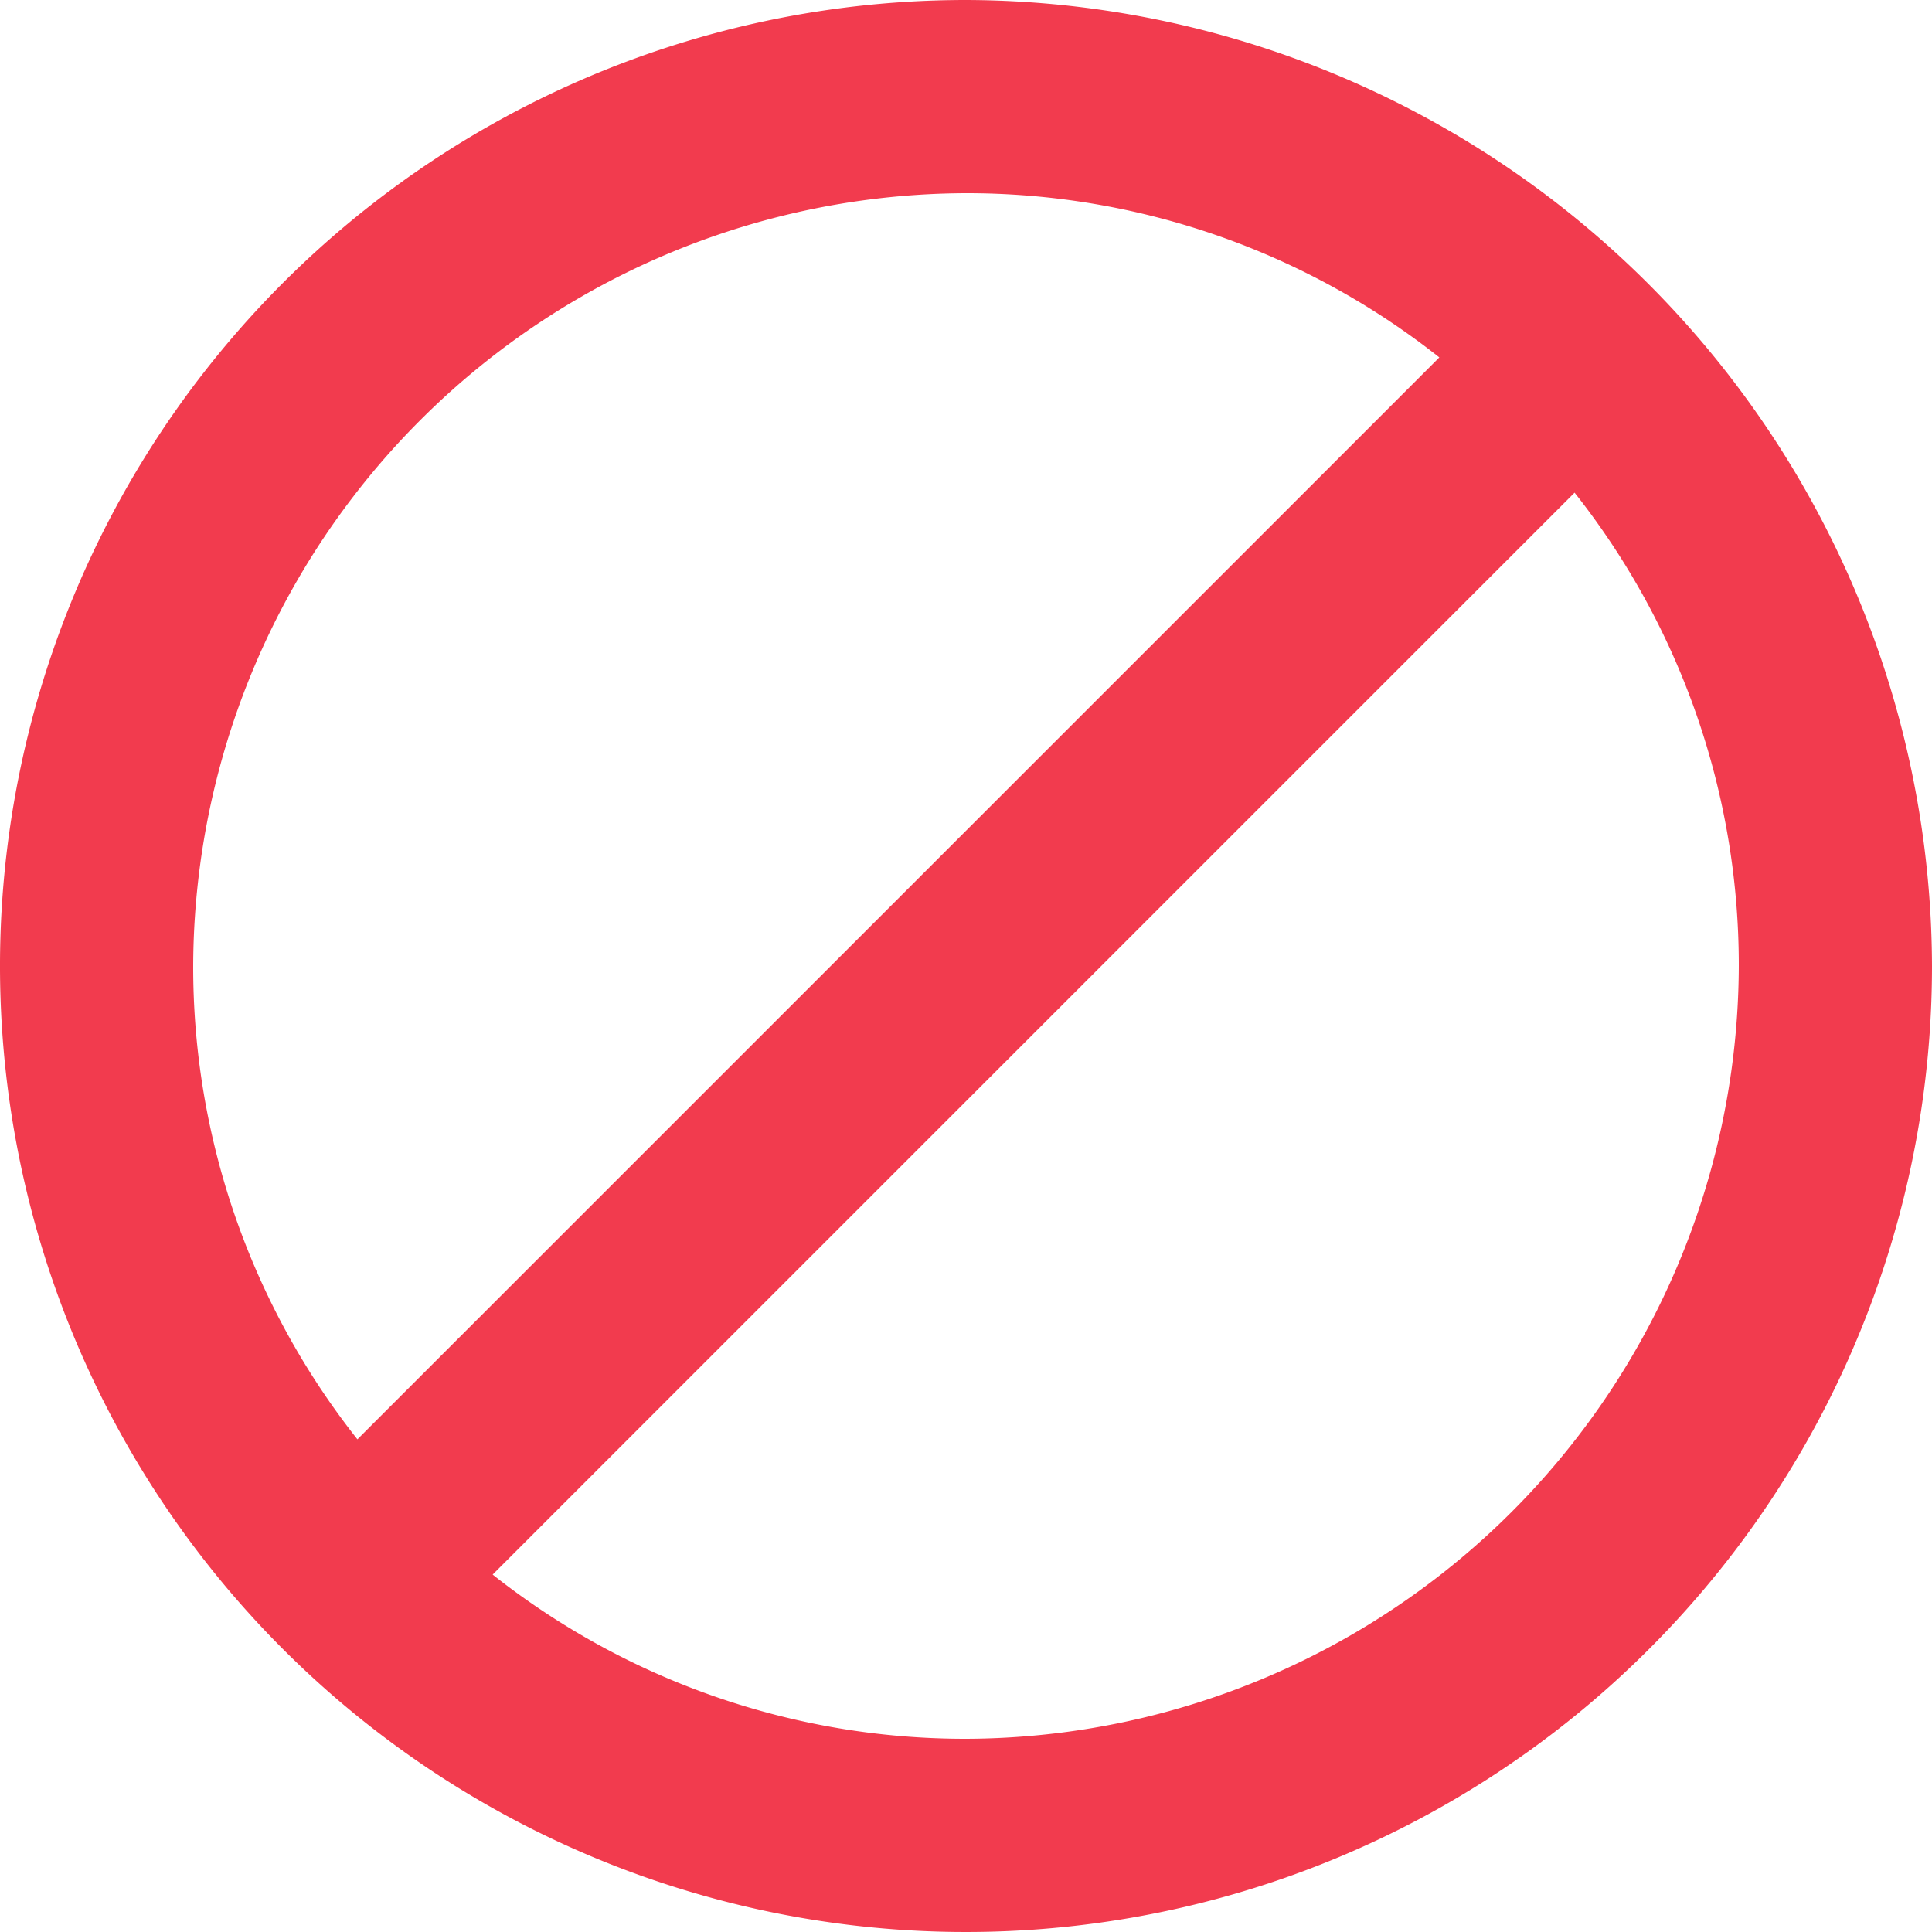 <svg xmlns="http://www.w3.org/2000/svg" width="20" height="20" viewBox="0 0 20 20">
  <path id="Icon_material-do-not-disturb-alt" data-name="Icon material-do-not-disturb-alt" d="M13,3A10,10,0,1,0,23,13,10.029,10.029,0,0,0,13,3ZM5,13a8.024,8.024,0,0,1,8-8,7.881,7.881,0,0,1,4.9,1.7L6.7,17.9A7.881,7.881,0,0,1,5,13Zm8,8a7.881,7.881,0,0,1-4.9-1.7L19.3,8.1A7.881,7.881,0,0,1,21,13,8.024,8.024,0,0,1,13,21Z" transform="translate(-3 -3)" fill="#f23b4e"/>
</svg>

